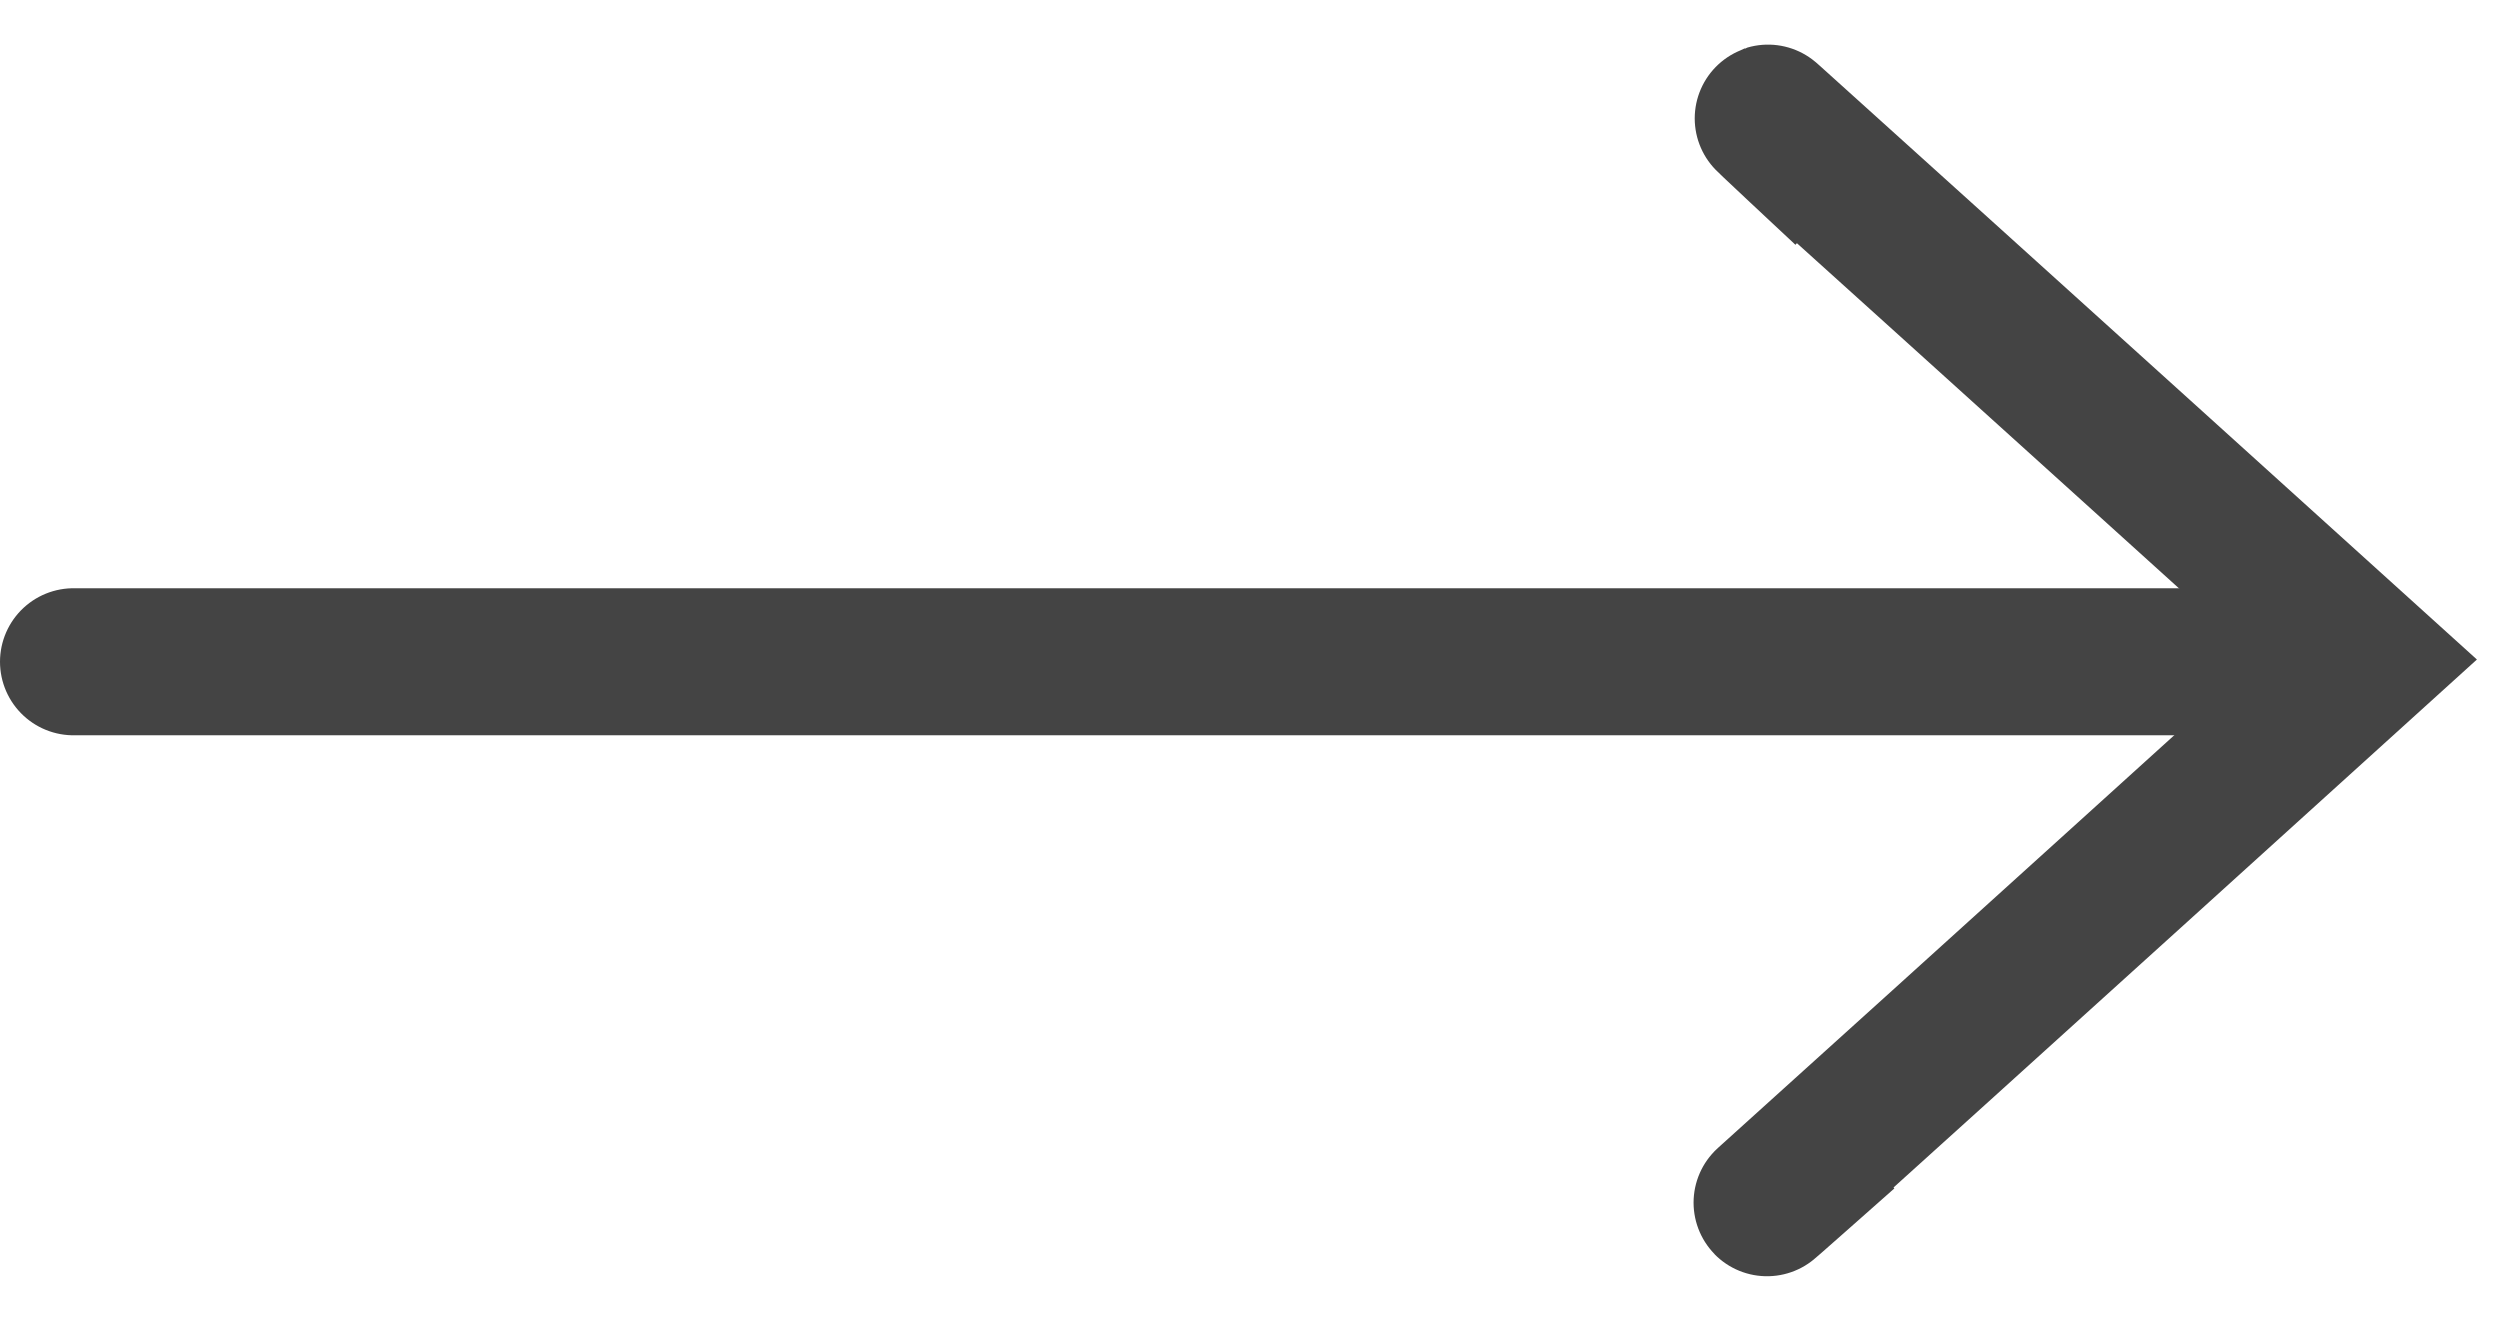 <?xml version="1.0" encoding="UTF-8"?>
<svg width="34px" height="18px" viewBox="0 0 34 18" version="1.1" xmlns="http://www.w3.org/2000/svg" xmlns:xlink="http://www.w3.org/1999/xlink">
    <!-- Generator: Sketch 42 (36781) - http://www.bohemiancoding.com/sketch -->
    <title>arrow_right</title>
    <desc>Created with Sketch.</desc>
    <defs></defs>
    <g id="Page-1" stroke="none" stroke-width="1" fill="none" fill-rule="evenodd">
        <g id="arrow_right" transform="translate(1, 1)" stroke-width="2" stroke="#444444">
            <g id="Page-1">
                <g id="Group" transform="translate(16, 8) scale(-1, 1) translate(-16, -8) ">
                    <path d="M1.872,1.598 C1.872,1.598 0.582,0.394 0.855,0.64 C3.473,2.999 8.968,7.97 8.968,7.97 C8.968,7.97 3.354,13.057 0.855,15.31 C0.528,15.605 1.872,14.414 1.872,14.414" id="Path-4" transform="translate(4.886, 7.982) scale(-1, 1) translate(-4.886, -7.982) "></path>
                    <path d="M32,8 L0.92,8" id="Path-4" stroke-linecap="round" transform="translate(16.46, 9) scale(-1, 1) translate(-16.46, -9) "></path>
                </g>
            </g>
        </g>
    </g>
</svg>